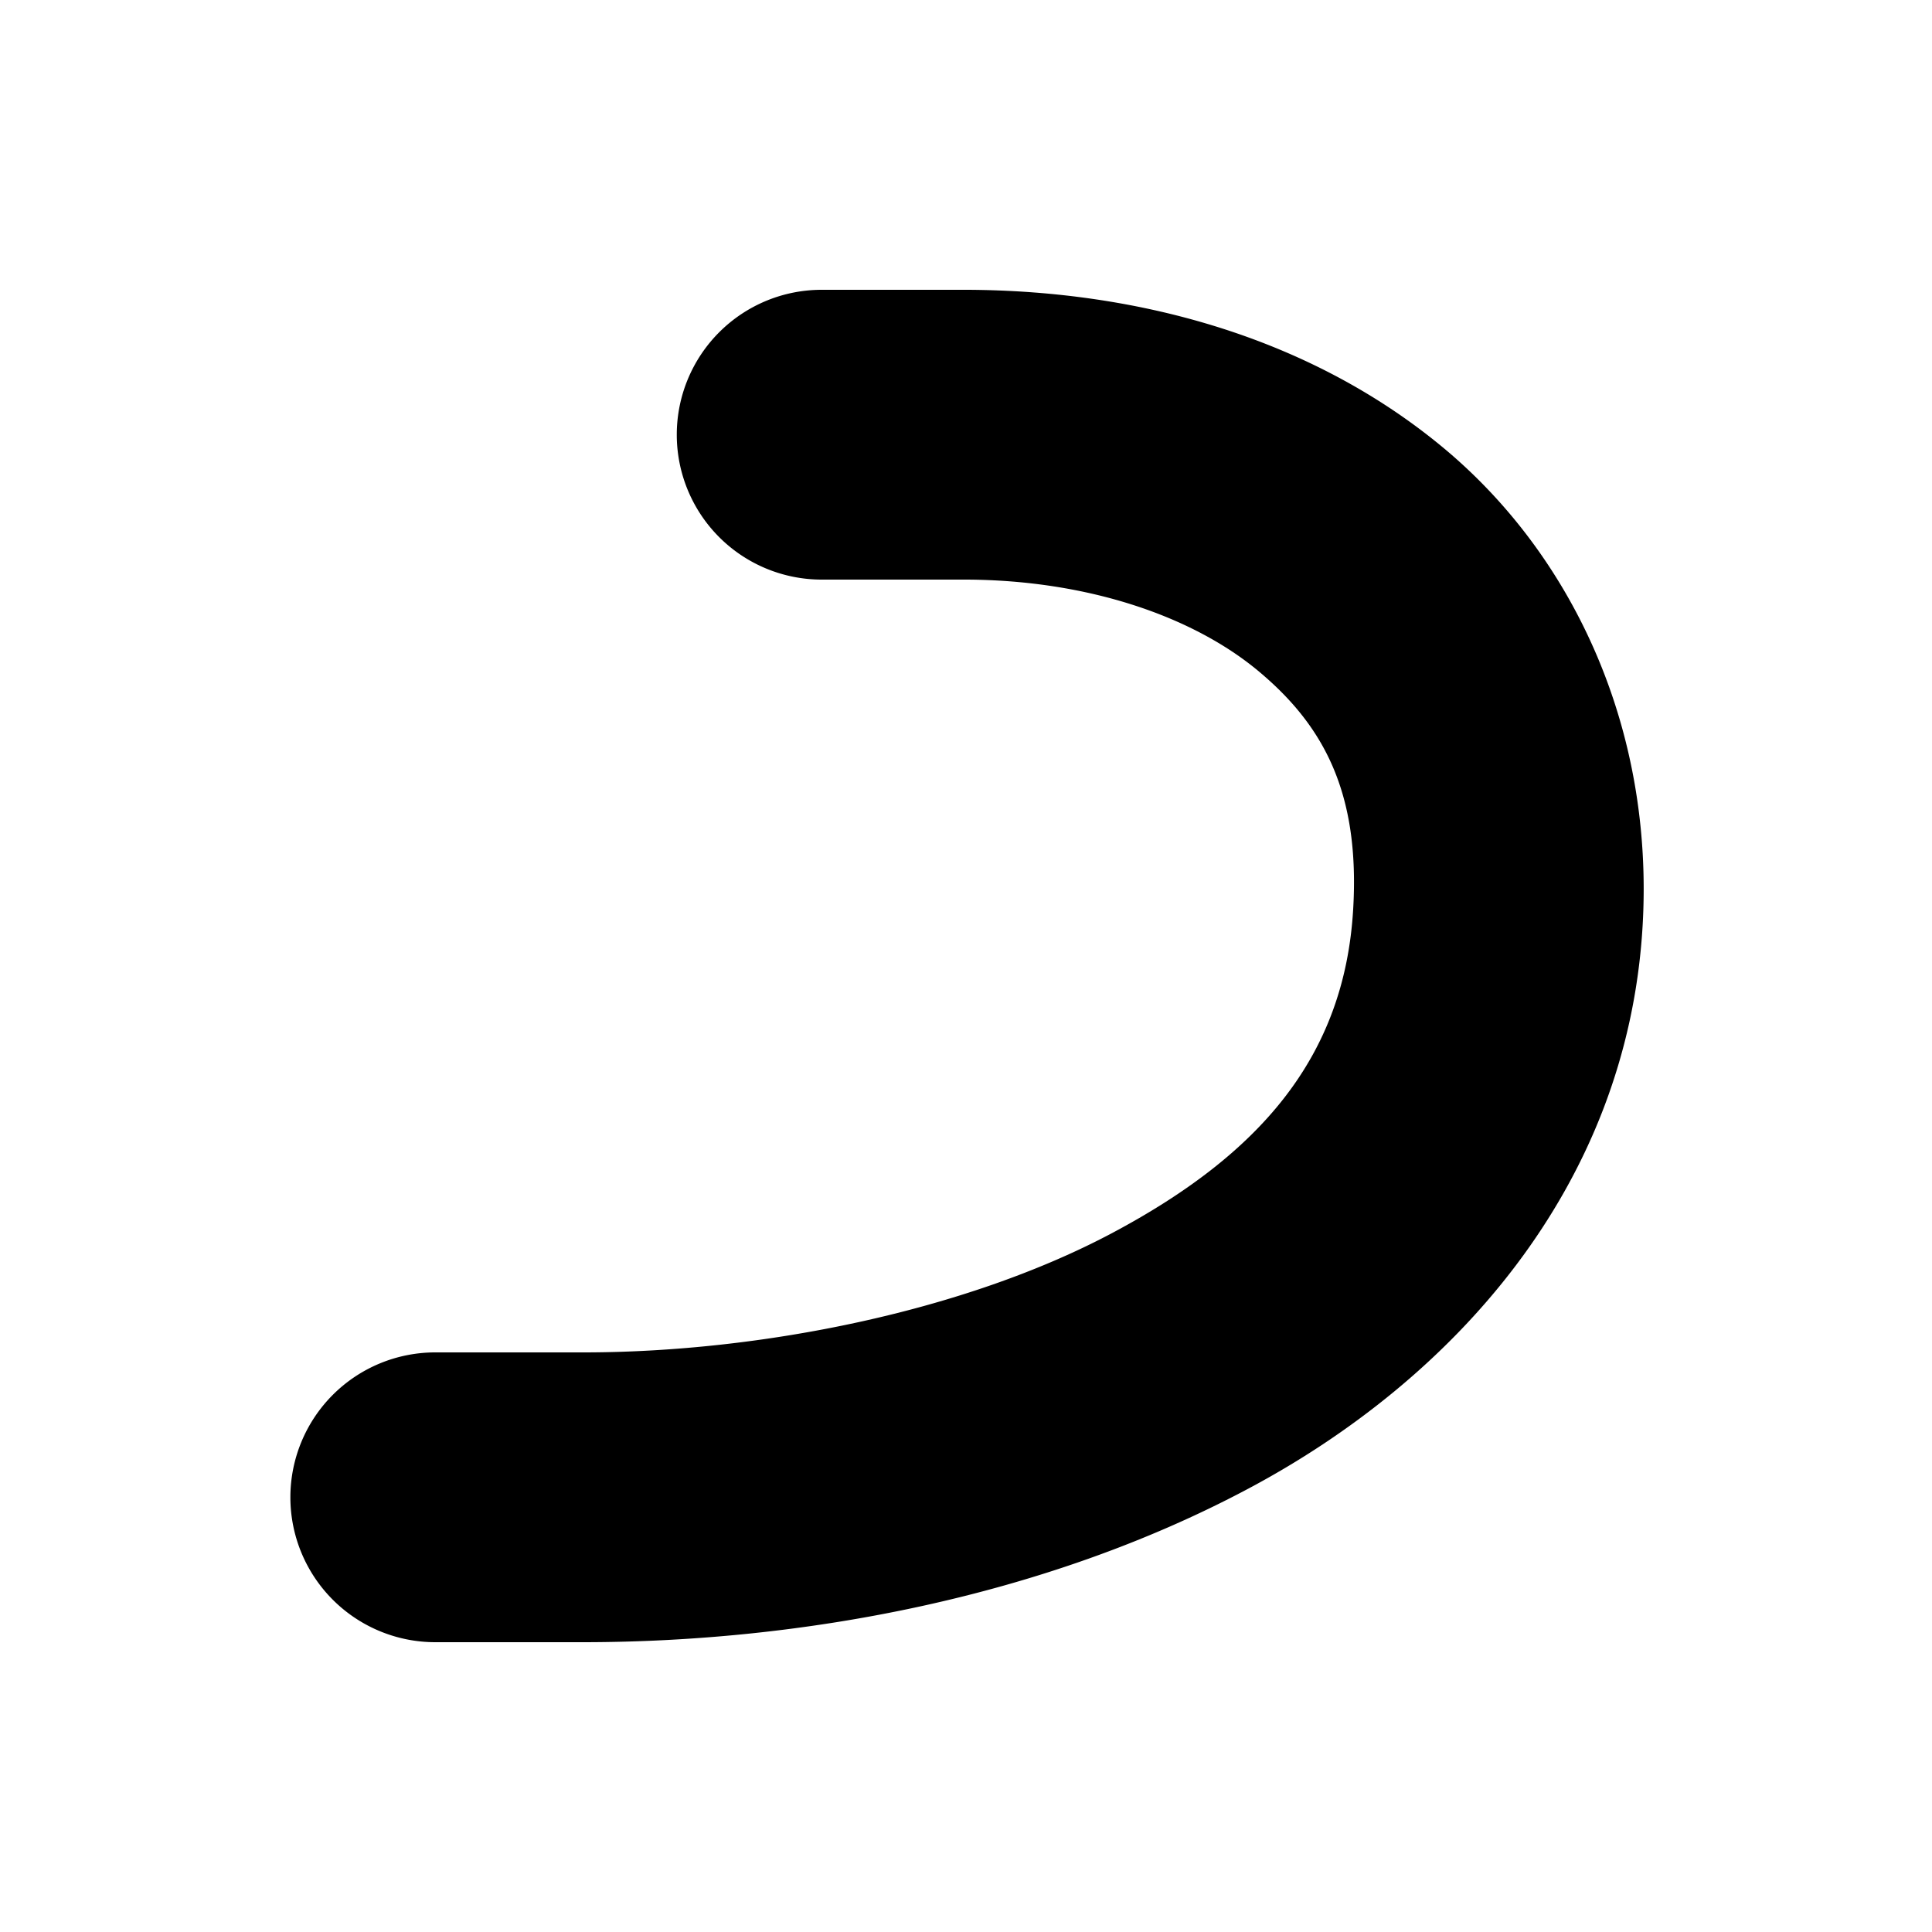 <svg xmlns="http://www.w3.org/2000/svg" viewBox="0 0 20 20" xml:space="preserve">
    <path d="M8.506 3a1.5 1.5 0 1 0 0 3h1.5c1.25.006 2.333.377 3.014.941.682.566 1.059 1.263.988 2.471-.09 1.536-.972 2.543-2.498 3.354-1.526.81-3.633 1.23-5.447 1.234H4.506a1.5 1.5 0 1 0 0 3H6.07c2.241-.006 4.729-.461 6.846-1.586 2.118-1.125 3.928-3.112 4.088-5.826.12-2.042-.72-3.839-2.068-4.957-1.35-1.119-3.11-1.623-4.924-1.631h-.002z"/>
</svg>
